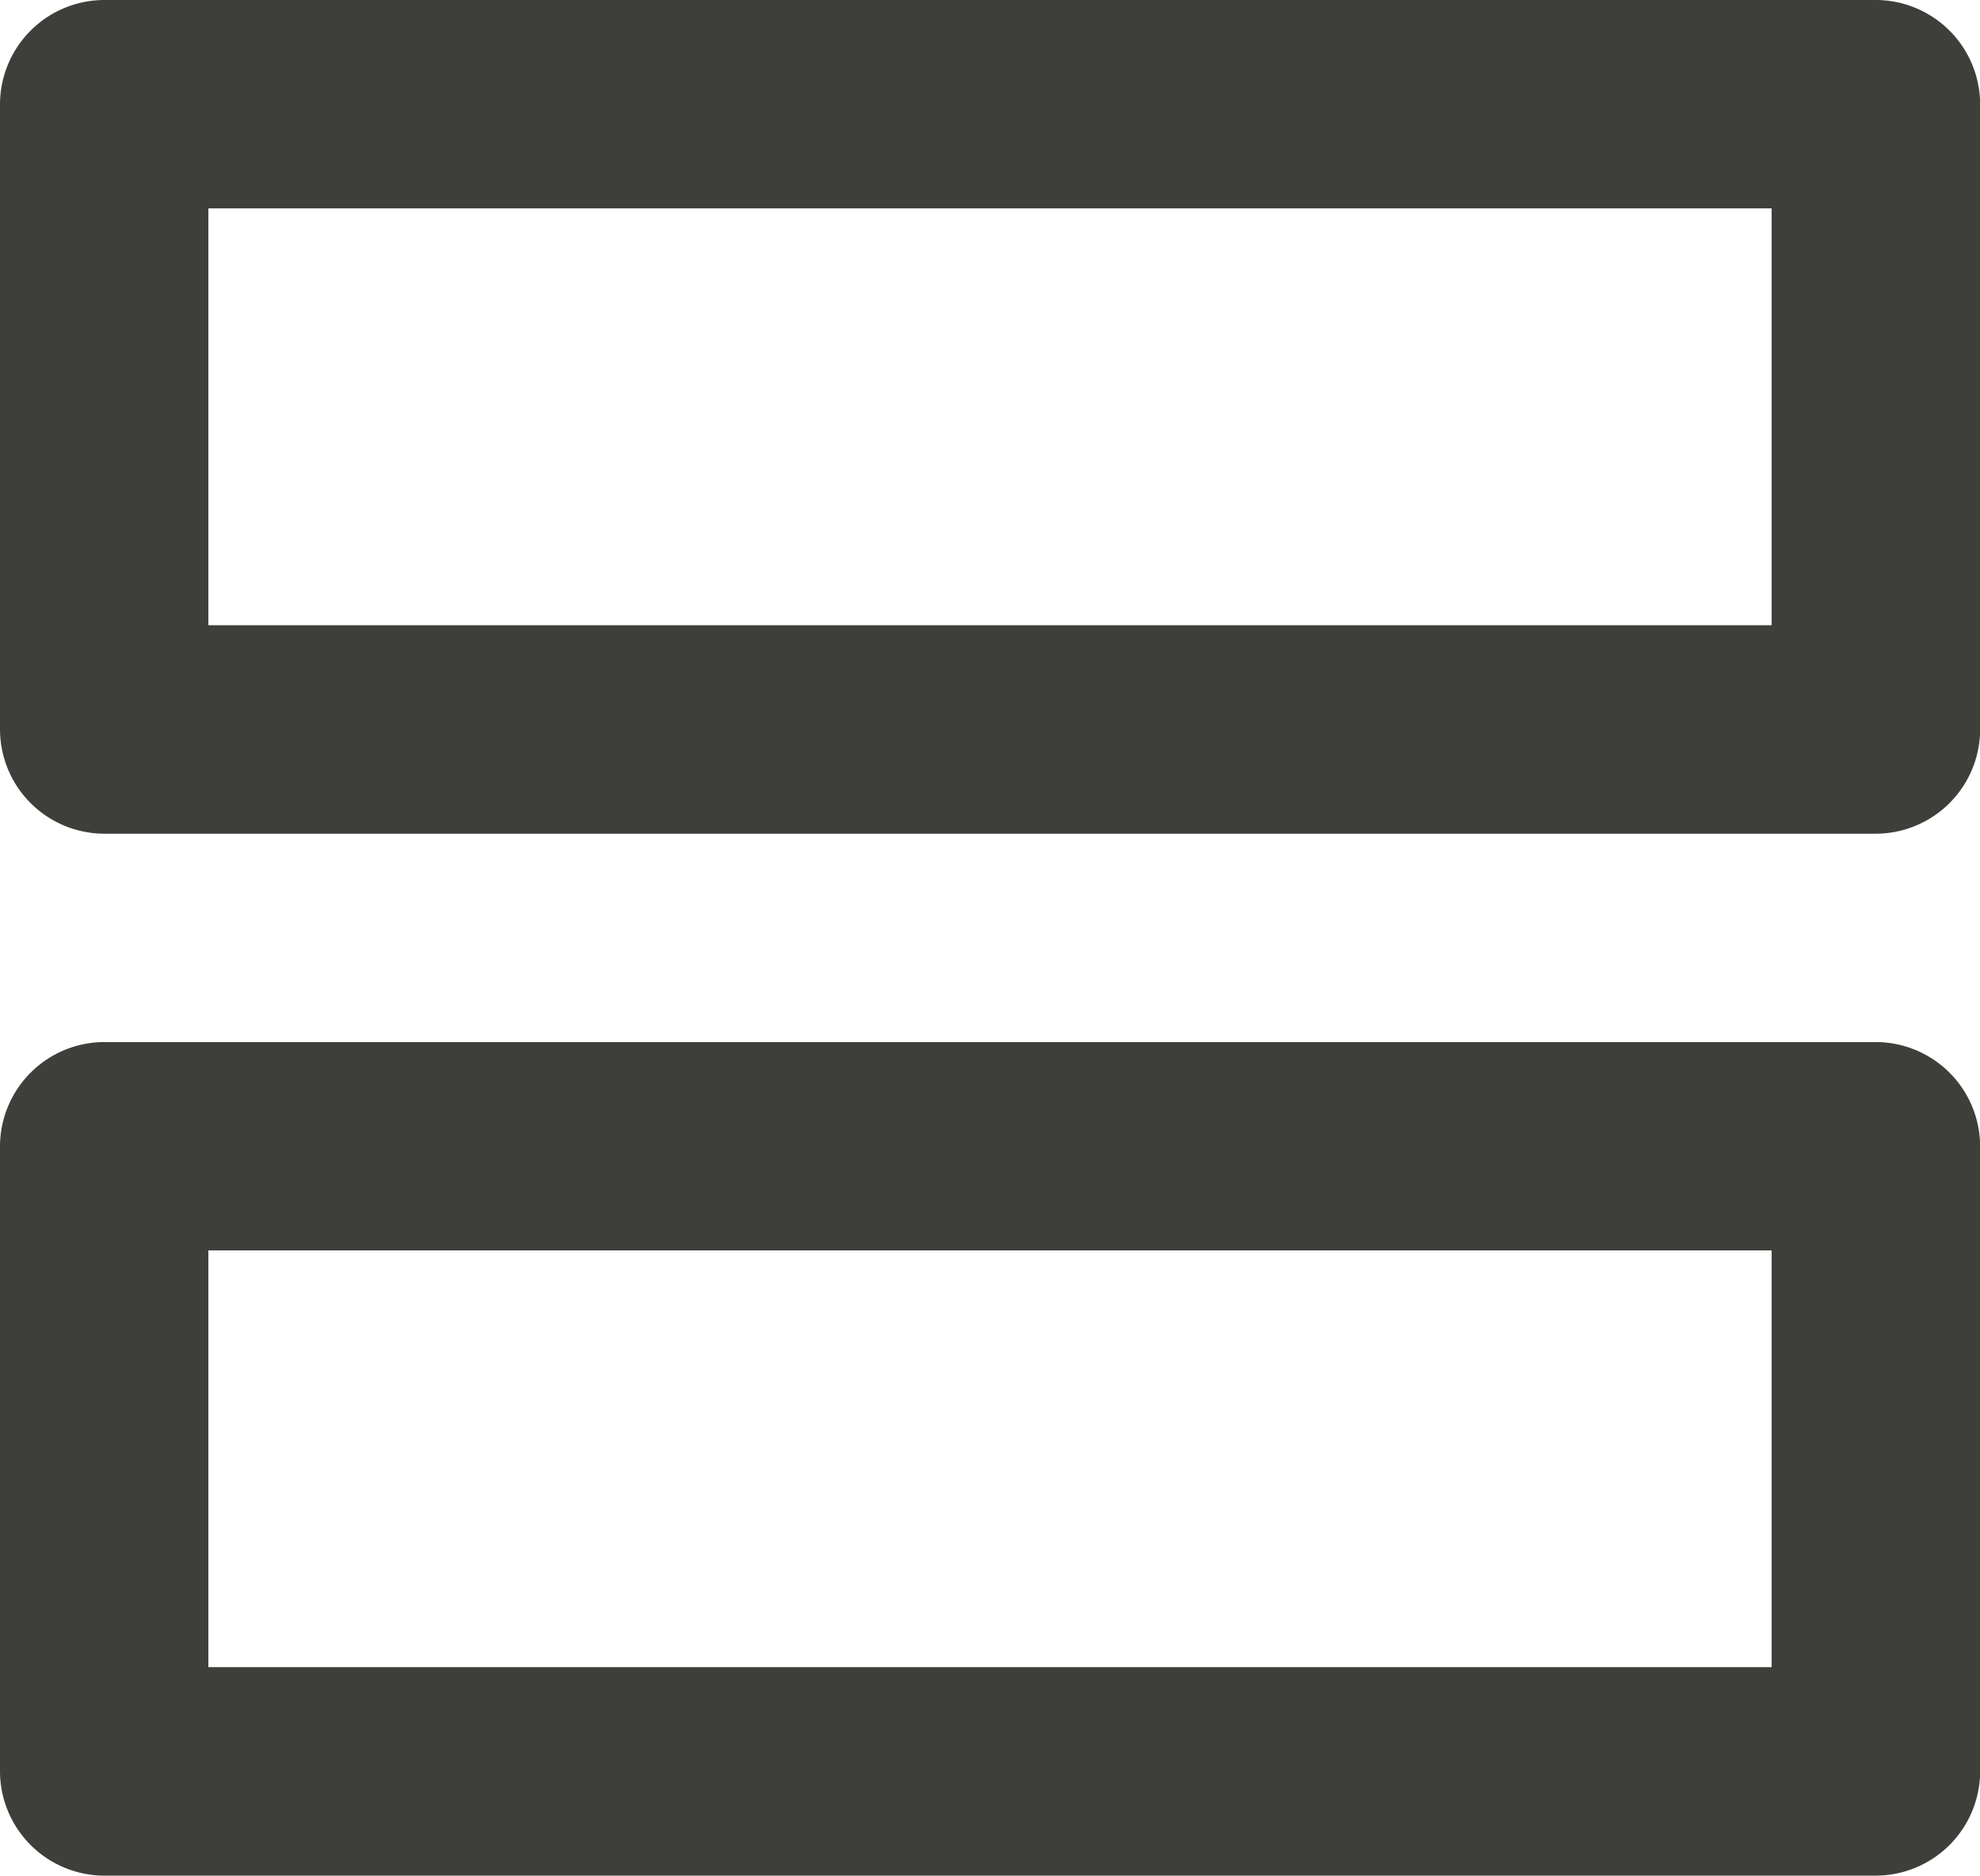 <svg xmlns="http://www.w3.org/2000/svg" width="14.547" height="13.782" viewBox="0 0 14.547 13.782">
  <path id="Path_23" data-name="Path 23" d="M15.016,4.531V7.594H3.531V4.531H15.016m0,7.657V15.25H3.531V12.188H15.016M15.782,3H2.766A.768.768,0,0,0,2,3.766V8.36a.768.768,0,0,0,.766.766H15.782a.768.768,0,0,0,.766-.766V3.766A.768.768,0,0,0,15.782,3Zm0,7.657H2.766A.768.768,0,0,0,2,11.422v4.594a.768.768,0,0,0,.766.766H15.782a.768.768,0,0,0,.766-.766V11.422A.768.768,0,0,0,15.782,10.657Z" transform="translate(-2 -3)" fill="#3e3e3b"/>
</svg>
